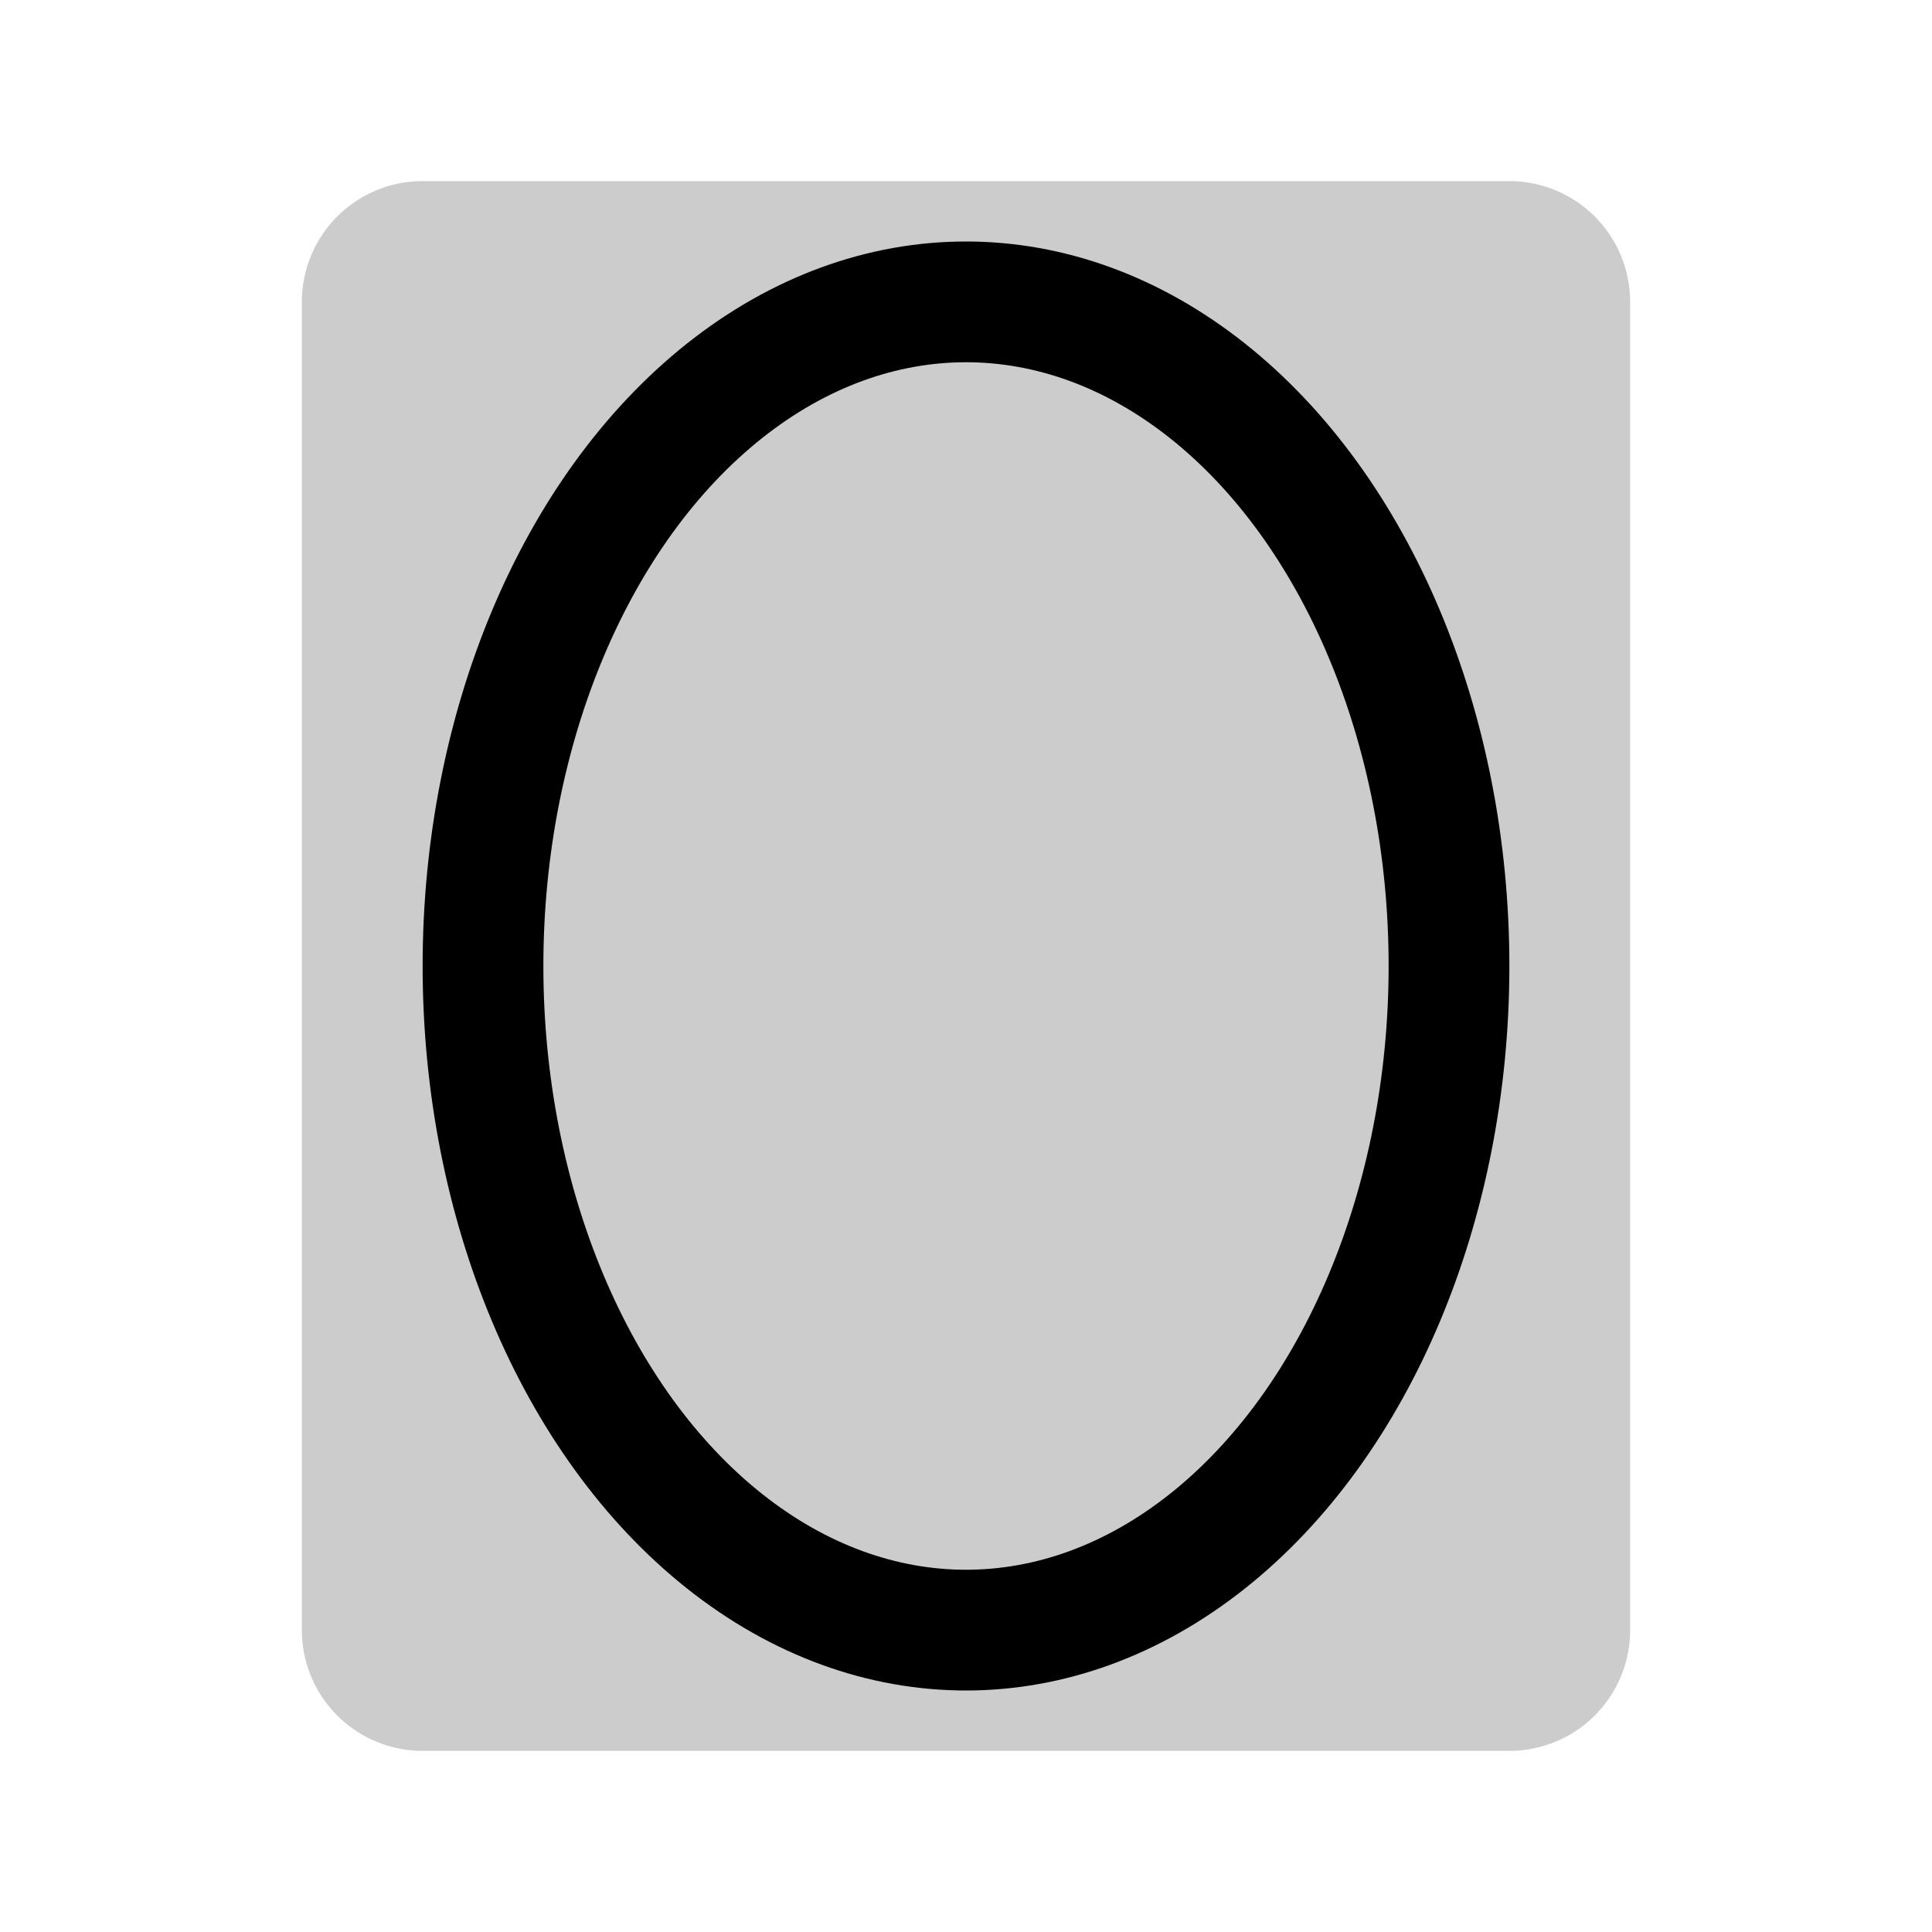 <svg xmlns="http://www.w3.org/2000/svg" viewBox="0 0 256 256"><rect width="256" height="256" fill="none"/><path d="M216,40V216a16,16,0,0,1-16,16H56a16,16,0,0,1-16-16V40A16,16,0,0,1,56,24H200A16,16,0,0,1,216,40Z" opacity="0.2"/><ellipse cx="128" cy="128" rx="64" ry="88" fill="none" stroke="#000" stroke-linecap="round" stroke-linejoin="round" stroke-width="16"/></svg>
